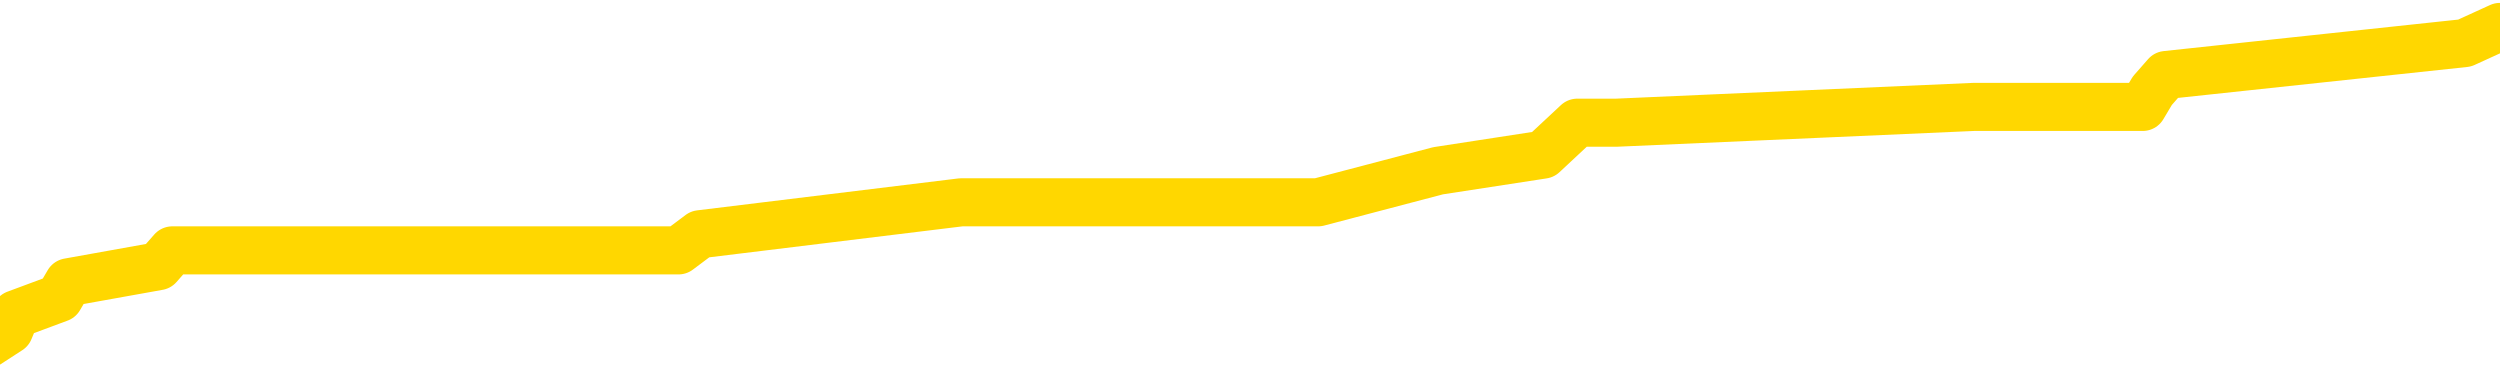 <svg xmlns="http://www.w3.org/2000/svg" version="1.1" viewBox="0 0 6500 1000">
	<path fill="none" stroke="gold" stroke-width="125" stroke-linecap="round" stroke-linejoin="round" d="M0 61472  L-404254 61472 L-404070 61430 L-403579 61347 L-403286 61306 L-402974 61223 L-402740 61182 L-402687 61099 L-402627 61016 L-402474 60974 L-402434 60891 L-402301 60850 L-402009 60808 L-401468 60808 L-400858 60767 L-400810 60767 L-400170 60725 L-400136 60725 L-399611 60725 L-399478 60684 L-399088 60601 L-398760 60518 L-398643 60435 L-398431 60352 L-397714 60352 L-397145 60311 L-397037 60311 L-396863 60269 L-396641 60186 L-396240 60145 L-396214 60062 L-395286 59979 L-395199 59896 L-395116 59813 L-395046 59730 L-394749 59689 L-394597 59606 L-392707 59648 L-392606 59648 L-392344 59648 L-392050 59689 L-391909 59606 L-391660 59606 L-391624 59565 L-391466 59523 L-391002 59440 L-390749 59399 L-390537 59316 L-390286 59274 L-389937 59233 L-389010 59150 L-388916 59067 L-388505 59026 L-387334 58943 L-386145 58901 L-386053 58818 L-386026 58735 L-385760 58652 L-385461 58570 L-385332 58487 L-385294 58404 L-384480 58404 L-384096 58445 L-383035 58487 L-382974 58487 L-382709 59316 L-382238 60104 L-382045 60891 L-381782 61679 L-381445 61638 L-381309 61596 L-380854 61555 L-380110 61513 L-380093 61472 L-379928 61389 L-379859 61389 L-379343 61347 L-378315 61347 L-378118 61306 L-377630 61264 L-377268 61223 L-376859 61223 L-376474 61264 L-374770 61264 L-374672 61264 L-374600 61264 L-374539 61264 L-374355 61223 L-374018 61223 L-373378 61182 L-373301 61140 L-373239 61140 L-373053 61099 L-372973 61099 L-372796 61057 L-372777 61016 L-372547 61016 L-372159 60974 L-371270 60974 L-371231 60933 L-371143 60891 L-371115 60808 L-370107 60767 L-369958 60684 L-369933 60643 L-369801 60601 L-369761 60560 L-368502 60518 L-368445 60518 L-367905 60477 L-367852 60477 L-367806 60477 L-367411 60435 L-367271 60394 L-367071 60352 L-366925 60352 L-366760 60352 L-366483 60394 L-366124 60394 L-365572 60352 L-364927 60311 L-364668 60228 L-364515 60186 L-364114 60145 L-364073 60104 L-363953 60062 L-363891 60104 L-363877 60104 L-363783 60104 L-363490 60062 L-363339 59896 L-363008 59813 L-362931 59730 L-362855 59689 L-362628 59565 L-362562 59482 L-362334 59399 L-362282 59316 L-362117 59274 L-361111 59233 L-360928 59191 L-360377 59150 L-359984 59067 L-359586 59026 L-358736 58943 L-358658 58901 L-358079 58860 L-357638 58860 L-357397 58818 L-357239 58818 L-356839 58735 L-356818 58735 L-356373 58694 L-355968 58652 L-355832 58570 L-355657 58487 L-355520 58404 L-355270 58321 L-354270 58279 L-354188 58238 L-354052 58196 L-354014 58155 L-353124 58114 L-352908 58072 L-352465 58031 L-352348 57989 L-352291 57948 L-351615 57948 L-351514 57906 L-351485 57906 L-350144 57865 L-349738 57823 L-349698 57782 L-348770 57740 L-348672 57699 L-348539 57657 L-348135 57616 L-348109 57575 L-348016 57533 L-347799 57492 L-347388 57409 L-346234 57326 L-345943 57243 L-345914 57160 L-345306 57118 L-345056 57036 L-345036 56994 L-344107 56953 L-344056 56870 L-343933 56828 L-343916 56745 L-343760 56704 L-343585 56621 L-343448 56580 L-343391 56538 L-343284 56497 L-343198 56455 L-342965 56414 L-342890 56372 L-342582 56331 L-342464 56289 L-342294 56248 L-342203 56206 L-342100 56206 L-342077 56165 L-342000 56165 L-341902 56082 L-341535 56041 L-341430 55999 L-340927 55958 L-340475 55916 L-340437 55875 L-340413 55833 L-340372 55792 L-340243 55750 L-340143 55709 L-339701 55667 L-339419 55626 L-338826 55584 L-338696 55543 L-338422 55460 L-338269 55419 L-338116 55377 L-338031 55294 L-337953 55253 L-337767 55211 L-337716 55211 L-337689 55170 L-337609 55128 L-337586 55087 L-337303 55004 L-336699 54921 L-335703 54880 L-335406 54838 L-334672 54797 L-334427 54755 L-334337 54714 L-333760 54672 L-333062 54631 L-332309 54589 L-331991 54548 L-331608 54465 L-331531 54424 L-330896 54382 L-330711 54341 L-330623 54341 L-330494 54341 L-330181 54299 L-330131 54258 L-329989 54216 L-329968 54175 L-329000 54133 L-328455 54092 L-327976 54092 L-327915 54092 L-327592 54092 L-327570 54050 L-327508 54050 L-327298 54009 L-327221 53968 L-327166 53926 L-327144 53885 L-327104 53843 L-327089 53802 L-326332 53760 L-326315 53719 L-325516 53677 L-325363 53636 L-324458 53594 L-323952 53553 L-323722 53470 L-323681 53470 L-323566 53429 L-323389 53387 L-322635 53429 L-322500 53387 L-322336 53346 L-322018 53304 L-321842 53221 L-320820 53138 L-320797 53055 L-320545 53014 L-320332 52931 L-319698 52890 L-319461 52807 L-319428 52724 L-319250 52641 L-319170 52558 L-319080 52516 L-319015 52434 L-318575 52351 L-318552 52309 L-318011 52268 L-317755 52226 L-317260 52185 L-316383 52143 L-316346 52102 L-316293 52060 L-316252 52019 L-316135 51978 L-315859 51936 L-315651 51853 L-315454 51770 L-315431 51687 L-315381 51604 L-315342 51563 L-315264 51521 L-314666 51439 L-314606 51397 L-314503 51356 L-314348 51314 L-313716 51273 L-313036 51231 L-312733 51148 L-312386 51107 L-312189 51065 L-312140 50983 L-311820 50941 L-311192 50900 L-311046 50858 L-311009 50817 L-310952 50775 L-310875 50692 L-310634 50692 L-310545 50651 L-310451 50609 L-310158 50568 L-310023 50526 L-309963 50485 L-309926 50402 L-309654 50402 L-308648 50361 L-308472 50319 L-308422 50319 L-308129 50278 L-307937 50195 L-307603 50153 L-307097 50112 L-306535 50029 L-306520 49946 L-306503 49905 L-306403 49822 L-306288 49739 L-306249 49656 L-306211 49614 L-306146 49614 L-306118 49573 L-305979 49614 L-305686 49614 L-305636 49614 L-305531 49614 L-305266 49573 L-304801 49531 L-304657 49531 L-304602 49449 L-304545 49407 L-304354 49366 L-303989 49324 L-303774 49324 L-303580 49324 L-303522 49324 L-303463 49241 L-303309 49200 L-303039 49158 L-302610 49366 L-302594 49366 L-302517 49324 L-302453 49283 L-302323 48992 L-302300 48951 L-302016 48910 L-301968 48868 L-301914 48827 L-301451 48785 L-301412 48785 L-301372 48744 L-301181 48702 L-300701 48661 L-300214 48619 L-300197 48578 L-300159 48536 L-299903 48495 L-299826 48412 L-299596 48371 L-299580 48288 L-299285 48205 L-298843 48163 L-298396 48122 L-297891 48080 L-297738 48039 L-297451 47997 L-297411 47915 L-297080 47873 L-296858 47832 L-296341 47749 L-296265 47707 L-296017 47624 L-295823 47541 L-295763 47500 L-294987 47458 L-294913 47458 L-294682 47417 L-294665 47417 L-294603 47376 L-294408 47334 L-293944 47334 L-293920 47293 L-293791 47293 L-292490 47293 L-292473 47293 L-292396 47251 L-292303 47251 L-292085 47251 L-291933 47210 L-291755 47251 L-291701 47293 L-291414 47334 L-291374 47334 L-291005 47334 L-290564 47334 L-290381 47334 L-290060 47293 L-289765 47293 L-289319 47210 L-289247 47168 L-288785 47085 L-288347 47044 L-288165 47002 L-286711 46919 L-286579 46878 L-286122 46795 L-285896 46754 L-285509 46671 L-284993 46588 L-284039 46505 L-283245 46422 L-282570 46381 L-282145 46298 L-281833 46256 L-281603 46132 L-280920 46007 L-280907 45883 L-280697 45717 L-280675 45676 L-280501 45593 L-279551 45551 L-279283 45468 L-278467 45427 L-278157 45344 L-278119 45303 L-278062 45220 L-277445 45178 L-276807 45095 L-275181 45054 L-274507 45012 L-273865 45012 L-273788 45012 L-273731 45012 L-273696 45012 L-273667 44971 L-273556 44888 L-273538 44847 L-273515 44805 L-273362 44764 L-273308 44681 L-273230 44639 L-273111 44598 L-273013 44556 L-272896 44515 L-272626 44432 L-272356 44390 L-272339 44308 L-272139 44266 L-271992 44183 L-271766 44142 L-271631 44100 L-271323 44059 L-271263 44017 L-270910 43934 L-270561 43893 L-270460 43851 L-270396 43769 L-270336 43727 L-269951 43644 L-269571 43603 L-269466 43561 L-269206 43520 L-268935 43437 L-268776 43395 L-268743 43354 L-268681 43313 L-268540 43271 L-268356 43230 L-268312 43188 L-268023 43188 L-268007 43147 L-267774 43147 L-267713 43105 L-267675 43105 L-267095 43064 L-266961 43022 L-266938 42856 L-266920 42566 L-266902 42235 L-266886 41903 L-266862 41571 L-266846 41322 L-266824 41032 L-266808 40742 L-266785 40576 L-266768 40410 L-266746 40286 L-266729 40203 L-266681 40079 L-266608 39954 L-266574 39747 L-266550 39581 L-266514 39415 L-266473 39250 L-266436 39167 L-266420 39001 L-266396 38876 L-266359 38793 L-266342 38669 L-266319 38586 L-266301 38503 L-266283 38420 L-266267 38337 L-266237 38213 L-266211 38089 L-266166 38047 L-266149 37964 L-266108 37923 L-266059 37840 L-265989 37757 L-265973 37674 L-265957 37591 L-265895 37550 L-265856 37508 L-265817 37467 L-265651 37425 L-265586 37384 L-265570 37342 L-265526 37259 L-265467 37218 L-265254 37177 L-265221 37135 L-265179 37094 L-265101 37052 L-264563 37011 L-264485 36969 L-264381 36886 L-264292 36845 L-264116 36803 L-263765 36762 L-263610 36720 L-263172 36679 L-263015 36638 L-262885 36596 L-262181 36513 L-261980 36472 L-261020 36389 L-260537 36347 L-260438 36347 L-260346 36306 L-260101 36264 L-260028 36223 L-259585 36140 L-259489 36099 L-259474 36057 L-259458 36016 L-259433 35974 L-258967 35933 L-258750 35891 L-258610 35850 L-258316 35808 L-258228 35767 L-258186 35725 L-258157 35684 L-257984 35643 L-257925 35601 L-257849 35560 L-257768 35518 L-257699 35518 L-257390 35477 L-257304 35435 L-257091 35394 L-257055 35352 L-256372 35311 L-256273 35269 L-256068 35228 L-256022 35186 L-255743 35145 L-255681 35104 L-255664 35021 L-255586 34979 L-255278 34896 L-255254 34855 L-255200 34772 L-255177 34730 L-255054 34689 L-254919 34606 L-254674 34565 L-254549 34565 L-253902 34523 L-253886 34523 L-253861 34523 L-253681 34440 L-253605 34399 L-253513 34357 L-253085 34316 L-252669 34274 L-252276 34191 L-252198 34150 L-252179 34109 L-251815 34067 L-251579 34026 L-251351 33984 L-251038 33943 L-250960 33901 L-250879 33818 L-250701 33735 L-250685 33694 L-250420 33611 L-250340 33570 L-250110 33528 L-249884 33487 L-249568 33487 L-249393 33445 L-249032 33445 L-248640 33404 L-248571 33321 L-248507 33279 L-248366 33196 L-248315 33155 L-248213 33072 L-247711 33031 L-247514 32989 L-247267 32948 L-247082 32906 L-246782 32865 L-246706 32823 L-246540 32740 L-245656 32699 L-245627 32616 L-245504 32533 L-244925 32492 L-244848 32450 L-244134 32450 L-243822 32450 L-243609 32450 L-243592 32450 L-243206 32450 L-242681 32367 L-242235 32326 L-241905 32284 L-241752 32243 L-241426 32243 L-241248 32201 L-241166 32201 L-240960 32118 L-240785 32077 L-239856 32036 L-238966 31994 L-238927 31953 L-238699 31953 L-238320 31911 L-237533 31870 L-237298 31828 L-237222 31787 L-236865 31745 L-236293 31662 L-236026 31621 L-235640 31580 L-235536 31580 L-235366 31580 L-234748 31580 L-234536 31580 L-234229 31580 L-234176 31538 L-234048 31497 L-233995 31455 L-233876 31414 L-233539 31331 L-232580 31289 L-232449 31206 L-232247 31165 L-231616 31123 L-231304 31082 L-230891 31041 L-230863 30999 L-230718 30958 L-230298 30916 L-228965 30916 L-228918 30875 L-228790 30792 L-228773 30750 L-228195 30667 L-227989 30626 L-227960 30584 L-227919 30543 L-227861 30502 L-227824 30460 L-227746 30419 L-227603 30377 L-227148 30336 L-227030 30294 L-226745 30253 L-226372 30211 L-226276 30170 L-225949 30128 L-225595 30087 L-225425 30046 L-225377 30004 L-225268 29963 L-225179 29921 L-225151 29880 L-225075 29797 L-224772 29755 L-224738 29672 L-224666 29631 L-224298 29589 L-223963 29548 L-223882 29548 L-223662 29507 L-223491 29465 L-223463 29424 L-222966 29382 L-222417 29299 L-221536 29258 L-221438 29175 L-221361 29133 L-221086 29092 L-220839 29009 L-220765 28968 L-220703 28885 L-220585 28843 L-220542 28802 L-220432 28760 L-220355 28677 L-219655 28636 L-219409 28594 L-219370 28553 L-219213 28512 L-218614 28512 L-218387 28512 L-218295 28512 L-217820 28512 L-217222 28429 L-216703 28387 L-216682 28346 L-216536 28304 L-216216 28304 L-215674 28304 L-215442 28304 L-215272 28304 L-214786 28263 L-214558 28221 L-214473 28180 L-214127 28138 L-213801 28138 L-213278 28097 L-212950 28055 L-212350 28014 L-212152 27931 L-212100 27890 L-212060 27848 L-211779 27807 L-211094 27724 L-210784 27682 L-210759 27599 L-210568 27558 L-210345 27516 L-210259 27475 L-209595 27392 L-209571 27351 L-209349 27268 L-209019 27226 L-208667 27143 L-208463 27102 L-208230 27019 L-207972 26978 L-207783 26895 L-207735 26853 L-207508 26812 L-207474 26770 L-207317 26729 L-207103 26687 L-206930 26646 L-206838 26604 L-206561 26563 L-206317 26521 L-206002 26480 L-205576 26480 L-205539 26480 L-205055 26480 L-204822 26480 L-204610 26439 L-204384 26397 L-203834 26397 L-203587 26356 L-202753 26356 L-202697 26314 L-202675 26273 L-202517 26231 L-202056 26190 L-202015 26148 L-201675 26065 L-201542 26024 L-201319 25983 L-200747 25941 L-200275 25900 L-200080 25858 L-199888 25817 L-199698 25775 L-199596 25734 L-199228 25692 L-199182 25651 L-199100 25609 L-197807 25568 L-197759 25526 L-197490 25526 L-197345 25526 L-196794 25526 L-196677 25485 L-196596 25444 L-196236 25402 L-196013 25361 L-195732 25319 L-195402 25236 L-194894 25195 L-194782 25153 L-194703 25112 L-194539 25070 L-194244 25070 L-193776 25070 L-193579 25112 L-193529 25112 L-192879 25070 L-192757 25029 L-192303 25029 L-192267 24987 L-191799 24946 L-191688 24905 L-191672 24863 L-191456 24863 L-191275 24822 L-190743 24822 L-189714 24822 L-189514 24780 L-189056 24739 L-188108 24656 L-188009 24614 L-187655 24531 L-187594 24490 L-187580 24449 L-187544 24407 L-187175 24366 L-187055 24324 L-186813 24283 L-186649 24241 L-186462 24200 L-186341 24158 L-185271 24075 L-184412 24034 L-184200 23951 L-184103 23910 L-183929 23827 L-183595 23785 L-183524 23744 L-183466 23702 L-183291 23702 L-182902 23661 L-182666 23619 L-182555 23578 L-182438 23536 L-181457 23495 L-181432 23453 L-180838 23371 L-180805 23371 L-180656 23329 L-180372 23288 L-179460 23288 L-178514 23288 L-178361 23246 L-178259 23246 L-178127 23205 L-177984 23163 L-177958 23122 L-177843 23080 L-177625 23039 L-176944 22997 L-176814 22956 L-176511 22915 L-176271 22832 L-175938 22790 L-175300 22749 L-174957 22666 L-174895 22624 L-174740 22624 L-173818 22624 L-173348 22624 L-173304 22624 L-173291 22583 L-173250 22541 L-173228 22500 L-173201 22458 L-173057 22417 L-172635 22376 L-172299 22376 L-172108 22334 L-171680 22334 L-171492 22293 L-171103 22210 L-170569 22168 L-170196 22127 L-170175 22127 L-169925 22085 L-169806 22044 L-169730 22002 L-169595 21961 L-169555 21919 L-169475 21878 L-169081 21837 L-168585 21795 L-168473 21712 L-168300 21671 L-167992 21629 L-167544 21588 L-167221 21546 L-167079 21463 L-166652 21381 L-166499 21298 L-166443 21215 L-165630 21173 L-165610 21132 L-165238 21090 L-165181 21090 L-164052 21049 L-163984 21049 L-163426 21007 L-163231 20966 L-163095 20924 L-162861 20883 L-162514 20842 L-162480 20759 L-162445 20717 L-162376 20634 L-162027 20593 L-161855 20551 L-161370 20510 L-161354 20468 L-161029 20427 L-160871 20385 L-159731 20303 L-159706 20261 L-159514 20178 L-159321 20137 L-159070 20095 L-159053 20054 L-158033 20012 L-157735 19971 L-157660 19929 L-157524 19847 L-157348 19805 L-156771 19722 L-156556 19681 L-156492 19639 L-156361 19598 L-156324 19515 L-155801 19473 L-155663 35808 L-155649 35808 L-155626 35808 L-155606 35808 L-155378 19432 L-154603 19432 L-154561 19432 L-154193 19432 L-154115 19390 L-154063 19349 L-153390 19308 L-152647 19266 L-152223 19266 L-151775 19225 L-150713 19183 L-150402 19100 L-149991 19100 L-149919 19059 L-149395 19059 L-149301 19059 L-149283 19059 L-148838 19017 L-148653 18934 L-147872 18851 L-147200 18810 L-146788 18686 L-146556 18603 L-146415 18561 L-146334 18478 L-146314 18437 L-146238 18437 L-146109 18395 L-145792 18437 L-145568 18437 L-145243 18395 L-145181 18395 L-144811 18395 L-144778 18395 L-144569 18395 L-143902 18395 L-143824 18395 L-143666 18313 L-143556 18313 L-143229 18271 L-143074 18230 L-142733 18230 L-142676 18147 L-142338 18064 L-142134 18022 L-142081 17939 L-140705 17898 L-140575 17856 L-140142 17815 L-139821 17774 L-138994 17691 L-138870 17649 L-138140 17566 L-137984 17483 L-137943 17442 L-137889 17400 L-137866 17359 L-137752 17317 L-137456 17276 L-137166 17235 L-137111 17193 L-136991 17152 L-136961 17110 L-136861 17069 L-136417 17069 L-136265 17027 L-135430 17027 L-134888 16986 L-134553 16986 L-134538 16944 L-134462 16903 L-134346 16861 L-134151 16820 L-133887 16779 L-133052 16737 L-132956 16696 L-132435 16654 L-132393 16613 L-132294 16571 L-131465 16571 L-131330 16530 L-130992 16530 L-130437 16488 L-130058 16447 L-129895 16405 L-129585 16364 L-128772 16322 L-128466 16281 L-128198 16281 L-127876 16281 L-127555 16322 L-127280 16322 L-126451 16240 L-126356 16198 L-126264 16074 L-126159 15949 L-125772 15825 L-125292 15742 L-125276 15701 L-125157 15659 L-124789 15576 L-124694 15535 L-123860 15452 L-123783 15410 L-123484 15369 L-123393 15327 L-122986 15245 L-122876 15162 L-122176 15120 L-121703 15079 L-121643 15037 L-121424 14954 L-121151 14913 L-121038 14871 L-120010 14830 L-119624 14788 L-119604 14747 L-119271 14706 L-119026 14664 L-118593 14623 L-118483 14581 L-118365 14540 L-117914 14457 L-117323 14415 L-116987 14374 L-115094 14332 L-114980 14250 L-114768 14208 L-113450 14167 L-113344 4838 L-113278 -4365 L-113241 -12864 L-113180 -12864 L-112680 -3618 L-112005 5502 L-111983 13918 L-111713 13835 L-110744 13835 L-110055 13793 L-109893 13752 L-109352 13711 L-109263 13669 L-108243 13628 L-107296 13545 L-106930 13586 L-106827 13628 L-106239 13628 L-106180 13628 L-106079 13586 L-105639 13503 L-105531 13462 L-105090 13420 L-104090 13296 L-103834 13172 L-103731 13047 L-103600 12964 L-103234 12881 L-102653 12798 L-102622 12757 L-102307 12716 L-100324 12674 L-100208 12633 L-100140 12633 L-99782 12591 L-98163 12550 L-97985 12550 L-97841 12550 L-97019 12591 L-96966 12633 L-96911 12633 L-96477 12633 L-95497 12674 L-95423 12674 L-94338 12633 L-94125 12633 L-93409 12550 L-93021 12508 L-92802 12425 L-92482 12342 L-91988 12259 L-91861 12218 L-91632 12135 L-91400 12052 L-91340 12011 L-91051 11969 L-90779 11886 L-89749 11845 L-88084 11803 L-87665 11762 L-87527 11720 L-87371 11720 L-87066 11679 L-86838 11596 L-86679 11555 L-86520 11472 L-86351 11389 L-86303 11347 L-86250 11306 L-86228 11306 L-85842 11264 L-85593 11264 L-85322 11264 L-85161 11264 L-85072 11264 L-83413 11264 L-83248 11306 L-82868 11264 L-82408 11264 L-81798 11182 L-80705 11140 L-80274 11099 L-80243 11057 L-80180 11016 L-80163 10974 L-78459 10933 L-78417 10891 L-77951 10850 L-77764 10808 L-77732 10725 L-77136 10684 L-77087 10643 L-76764 10601 L-76713 10560 L-76503 10518 L-76485 10477 L-76219 10394 L-76166 10352 L-75697 10311 L-75186 10228 L-75108 10228 L-74814 10186 L-74797 10145 L-74759 10104 L-74688 10062 L-74530 10021 L-73584 10021 L-73528 10021 L-73007 10021 L-72814 9979 L-72714 9979 L-72488 9938 L-71978 9938 L-71590 11057 L-71520 11057 L-71172 11016 L-70815 10974 L-69686 9772 L-69635 9689 L-69408 9648 L-69375 9606 L-69250 9523 L-69151 9523 L-68886 9523 L-68146 9565 L-67567 9565 L-67274 9565 L-66568 9565 L-66389 9523 L-66366 9523 L-65730 9482 L-65419 9440 L-65022 9440 L-64993 9399 L-64972 9357 L-64818 9316 L-64133 9316 L-64116 9316 L-63777 9316 L-63504 9274 L-63467 9233 L-63411 9150 L-63389 9109 L-63317 9067 L-62985 9026 L-62879 8984 L-62850 8901 L-62652 8860 L-62499 8818 L-61631 8777 L-61068 8694 L-61052 8694 L-60951 8652 L-60849 8694 L-60702 8694 L-60624 8694 L-60586 8652 L-60531 8611 L-60458 8570 L-60313 8528 L-59831 8528 L-59426 8487 L-58560 8528 L-58540 8528 L-58282 8528 L-58206 8528 L-58177 8487 L-58166 8404 L-58149 8362 L-57856 8321 L-57817 8279 L-57745 8238 L-57671 8196 L-57466 8155 L-57306 8031 L-57005 7906 L-56928 7740 L-56910 7616 L-56694 7533 L-56463 7533 L-56353 7575 L-55983 7616 L-55825 7616 L-55593 7616 L-55425 7616 L-55280 7575 L-55148 7533 L-53872 7450 L-53469 7367 L-53408 7326 L-53291 7243 L-52866 7201 L-52850 7118 L-52788 7077 L-52515 6994 L-52403 6953 L-52120 6870 L-51843 6828 L-51418 6745 L-51396 6704 L-51318 6662 L-51192 6621 L-50605 6580 L-50214 6538 L-49879 6497 L-49289 6455 L-49187 6455 L-49017 6414 L-48881 6414 L-48053 6372 L-46868 6331 L-46831 6289 L-46776 6289 L-46555 6248 L-46350 6248 L-46196 6248 L-45939 6206 L-45863 6165 L-45320 6123 L-45283 6082 L-45035 6041 L-44647 5999 L-43822 5958 L-43463 5916 L-43153 5916 L-42895 5875 L-42671 5833 L-42265 5792 L-42149 5750 L-41965 5709 L-41912 5709 L-41724 5667 L-41553 5626 L-41524 5584 L-41244 5543 L-40933 5502 L-40795 5460 L-40485 5419 L-40291 5419 L-40276 5377 L-39557 5377 L-39423 5294 L-39125 5253 L-39035 5211 L-38434 5211 L-38396 5170 L-38318 5128 L-37697 5087 L-37546 5004 L-37505 4963 L-37194 4921 L-37003 4880 L-36810 4797 L-36754 4714 L-36445 4672 L-36393 4631 L-36339 4672 L-36313 4672 L-36188 4672 L-35377 4631 L-35301 4589 L-34760 4548 L-34491 4507 L-33832 4465 L-32924 4424 L-32683 4382 L-32151 4341 L-31934 4299 L-30826 4341 L-30776 4341 L-30000 4341 L-29453 4299 L-29341 4258 L-29189 4175 L-29133 4133 L-28968 4092 L-28591 4050 L-28143 4009 L-28089 3968 L-27934 3926 L-27254 3885 L-27034 3843 L-26516 3802 L-25667 3719 L-25651 3677 L-23860 3636 L-23306 3594 L-23189 3553 L-22183 3512 L-22146 3470 L-21914 3470 L-21821 3470 L-21781 3470 L-21449 3429 L-21097 3387 L-20832 3304 L-20545 3263 L-20234 3180 L-19980 3097 L-19887 3055 L-19397 3014 L-19189 2973 L-18624 2931 L-18509 2973 L-18158 2931 L-18107 2931 L-18066 2931 L-17463 2848 L-16729 2765 L-16148 2682 L-15912 2599 L-15372 2475 L-15220 2392 L-14718 2351 L-14509 2268 L-14485 2268 L-14426 2226 L-13464 2226 L-13286 2185 L-12844 2143 L-12820 2060 L-12665 2019 L-12583 2019 L-12433 2060 L-11786 2060 L-11737 2019 L-10617 1978 L-9632 1936 L-9571 1895 L-8850 1853 L-7985 1812 L-7607 1770 L-7388 1770 L-6628 1729 L-6576 1687 L-6267 1604 L-5416 1604 L-5223 1563 L-5046 1521 L-4821 1521 L-4695 1480 L-4503 1480 L-4270 1439 L-4101 1480 L-3814 1439 L-3535 1439 L-3452 1397 L-3281 1356 L-3265 1273 L-3111 1231 L-3071 1190 L-2296 1148 L-2219 1148 L-1987 1065 L-1560 1024 L-1215 983 L-632 941 L-363 941 L-104 941 L24 858 L41 817 L154 775 L178 734 L412 692 L448 651 L1764 651 L1820 609 L2499 526 L3072 526 L3197 526 L3350 526 L3427 526 L3739 444 L4012 402 L4101 319 L4203 319 L5131 278 L5207 278 L5571 278 L5596 236 L5632 195 L6408 112 L6500 70" />
</svg>
